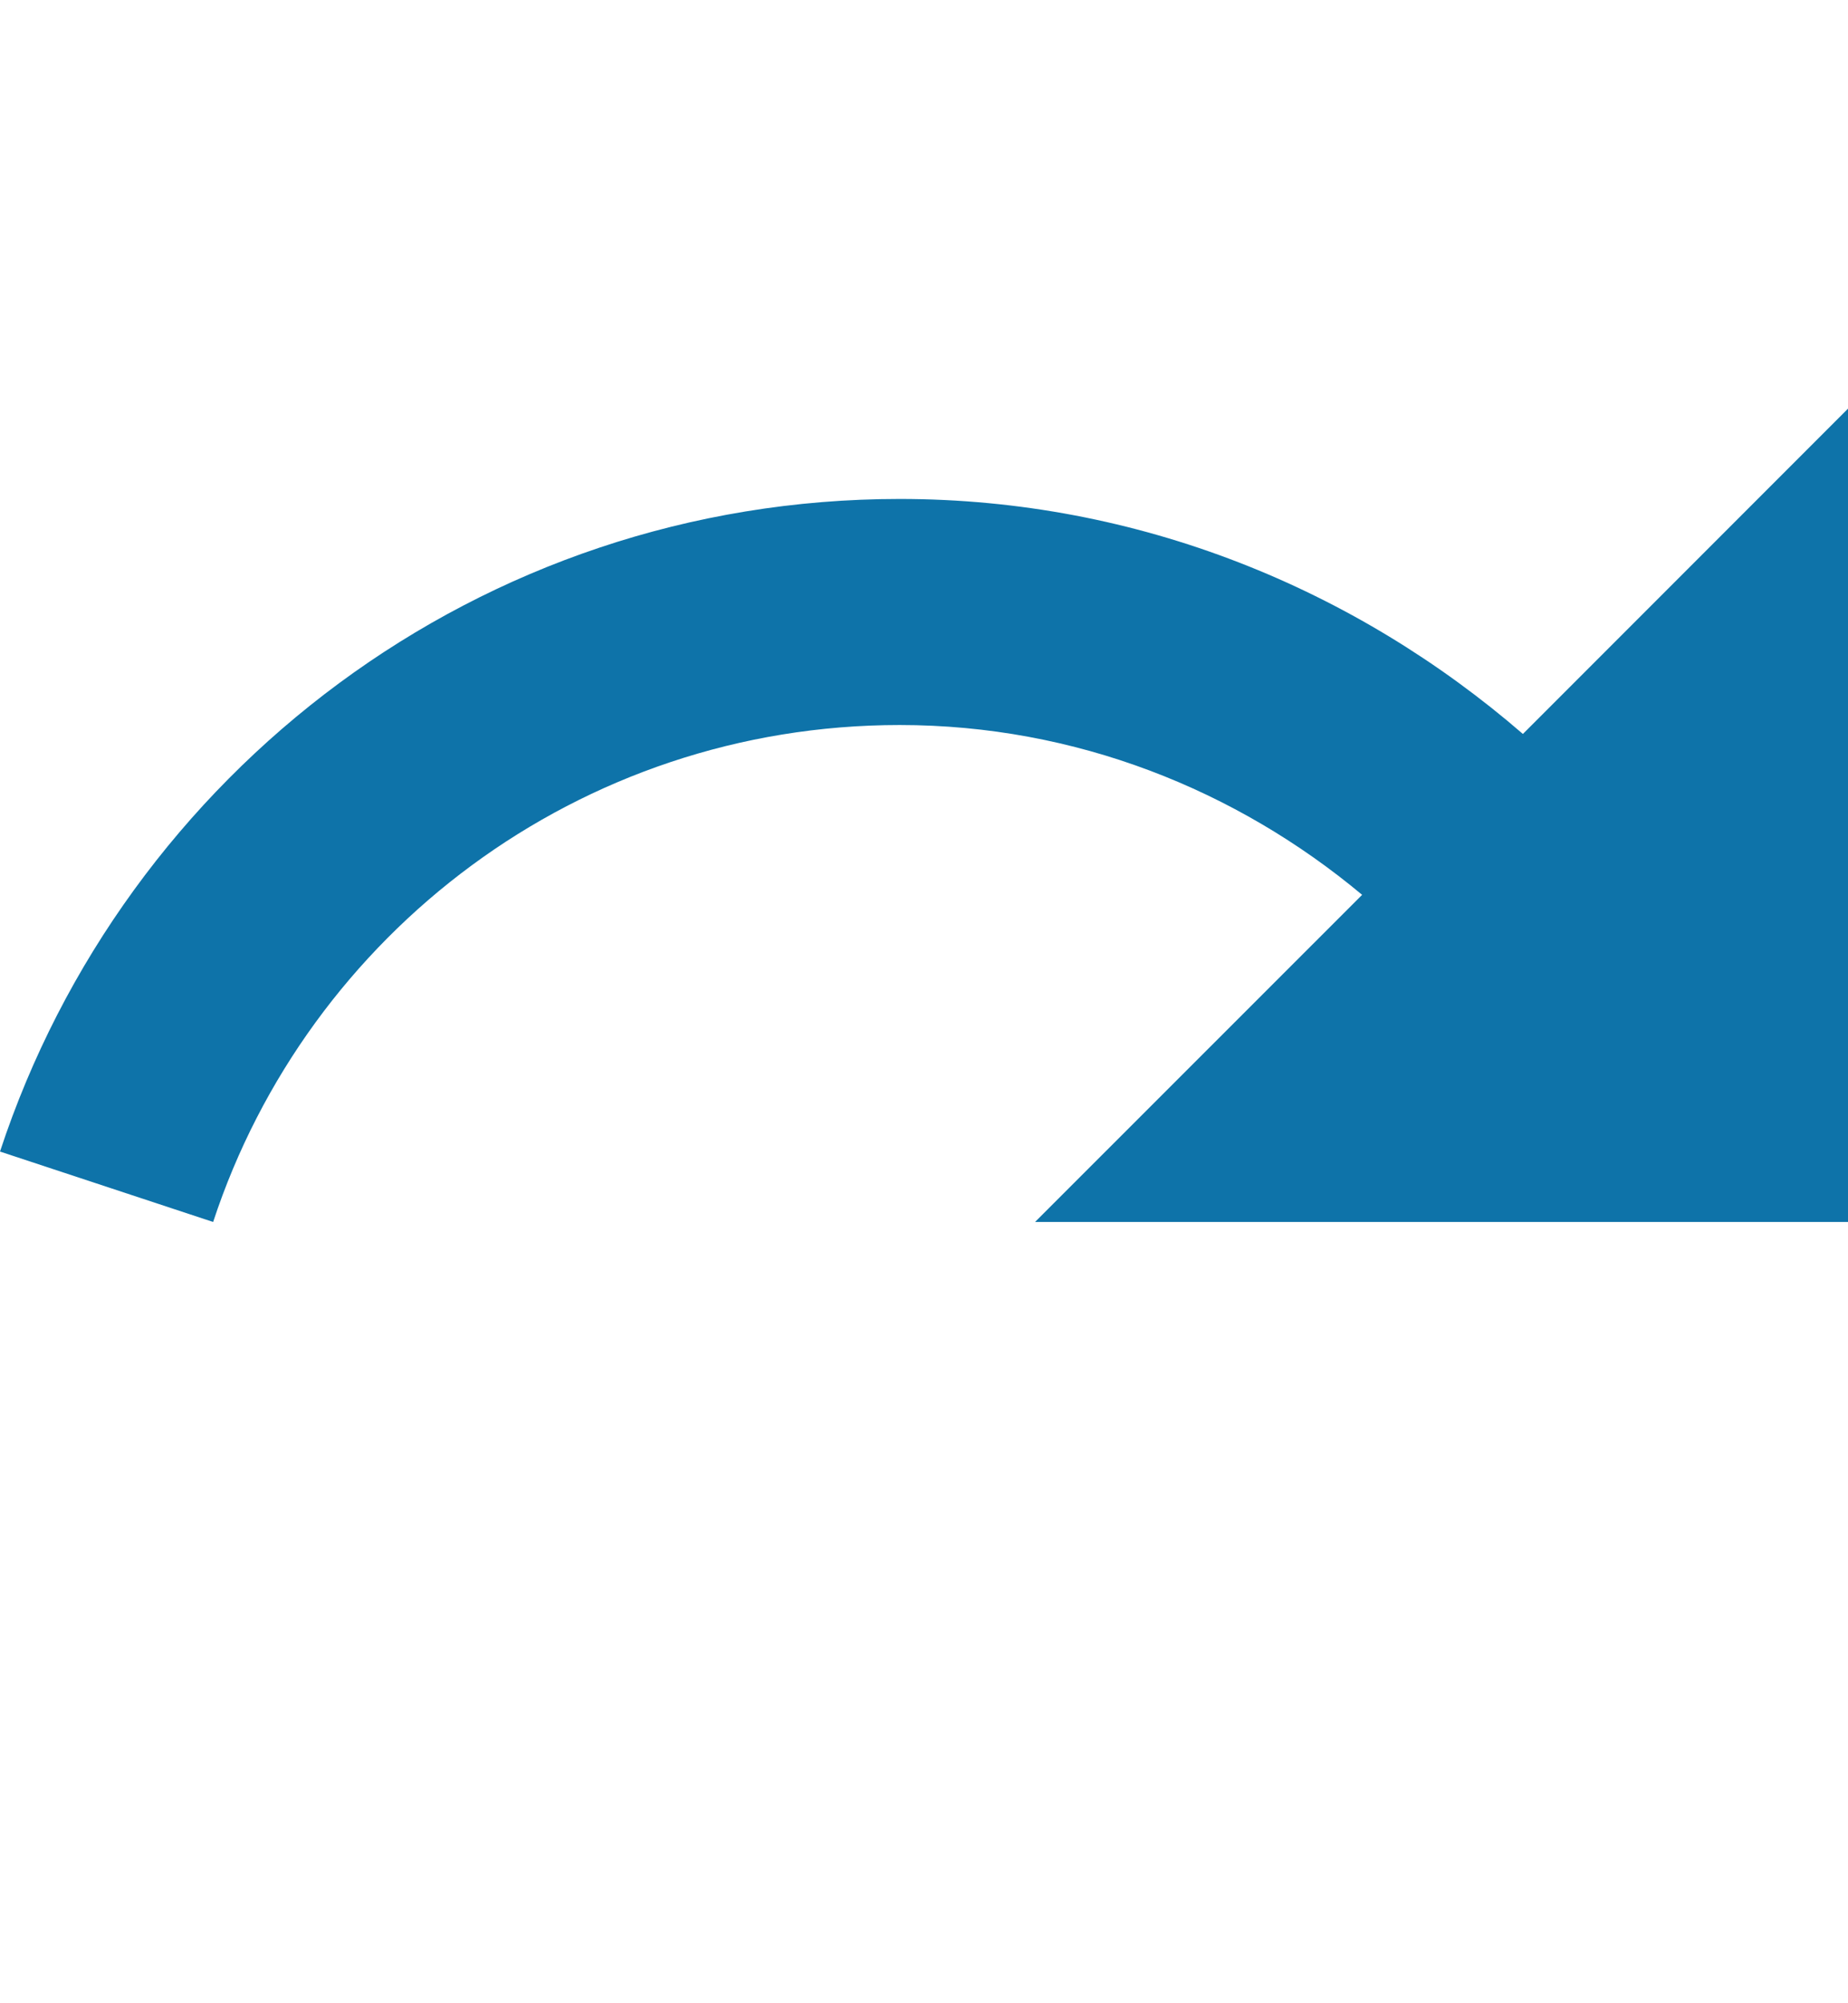 <svg width="12" height="13" viewBox="0 0 12 13" fill="none" xmlns="http://www.w3.org/2000/svg">
<path d="M9.889 4.763C8.804 3.825 7.396 3.238 5.842 3.238C3.114 3.238 0.81 5.015 0 7.473L1.384 7.93C2 6.059 3.759 4.705 5.842 4.705C6.986 4.705 8.03 5.127 8.845 5.807L6.721 7.93H12V2.652L9.889 4.763Z" fill="#0E73A9"/>
</svg>
